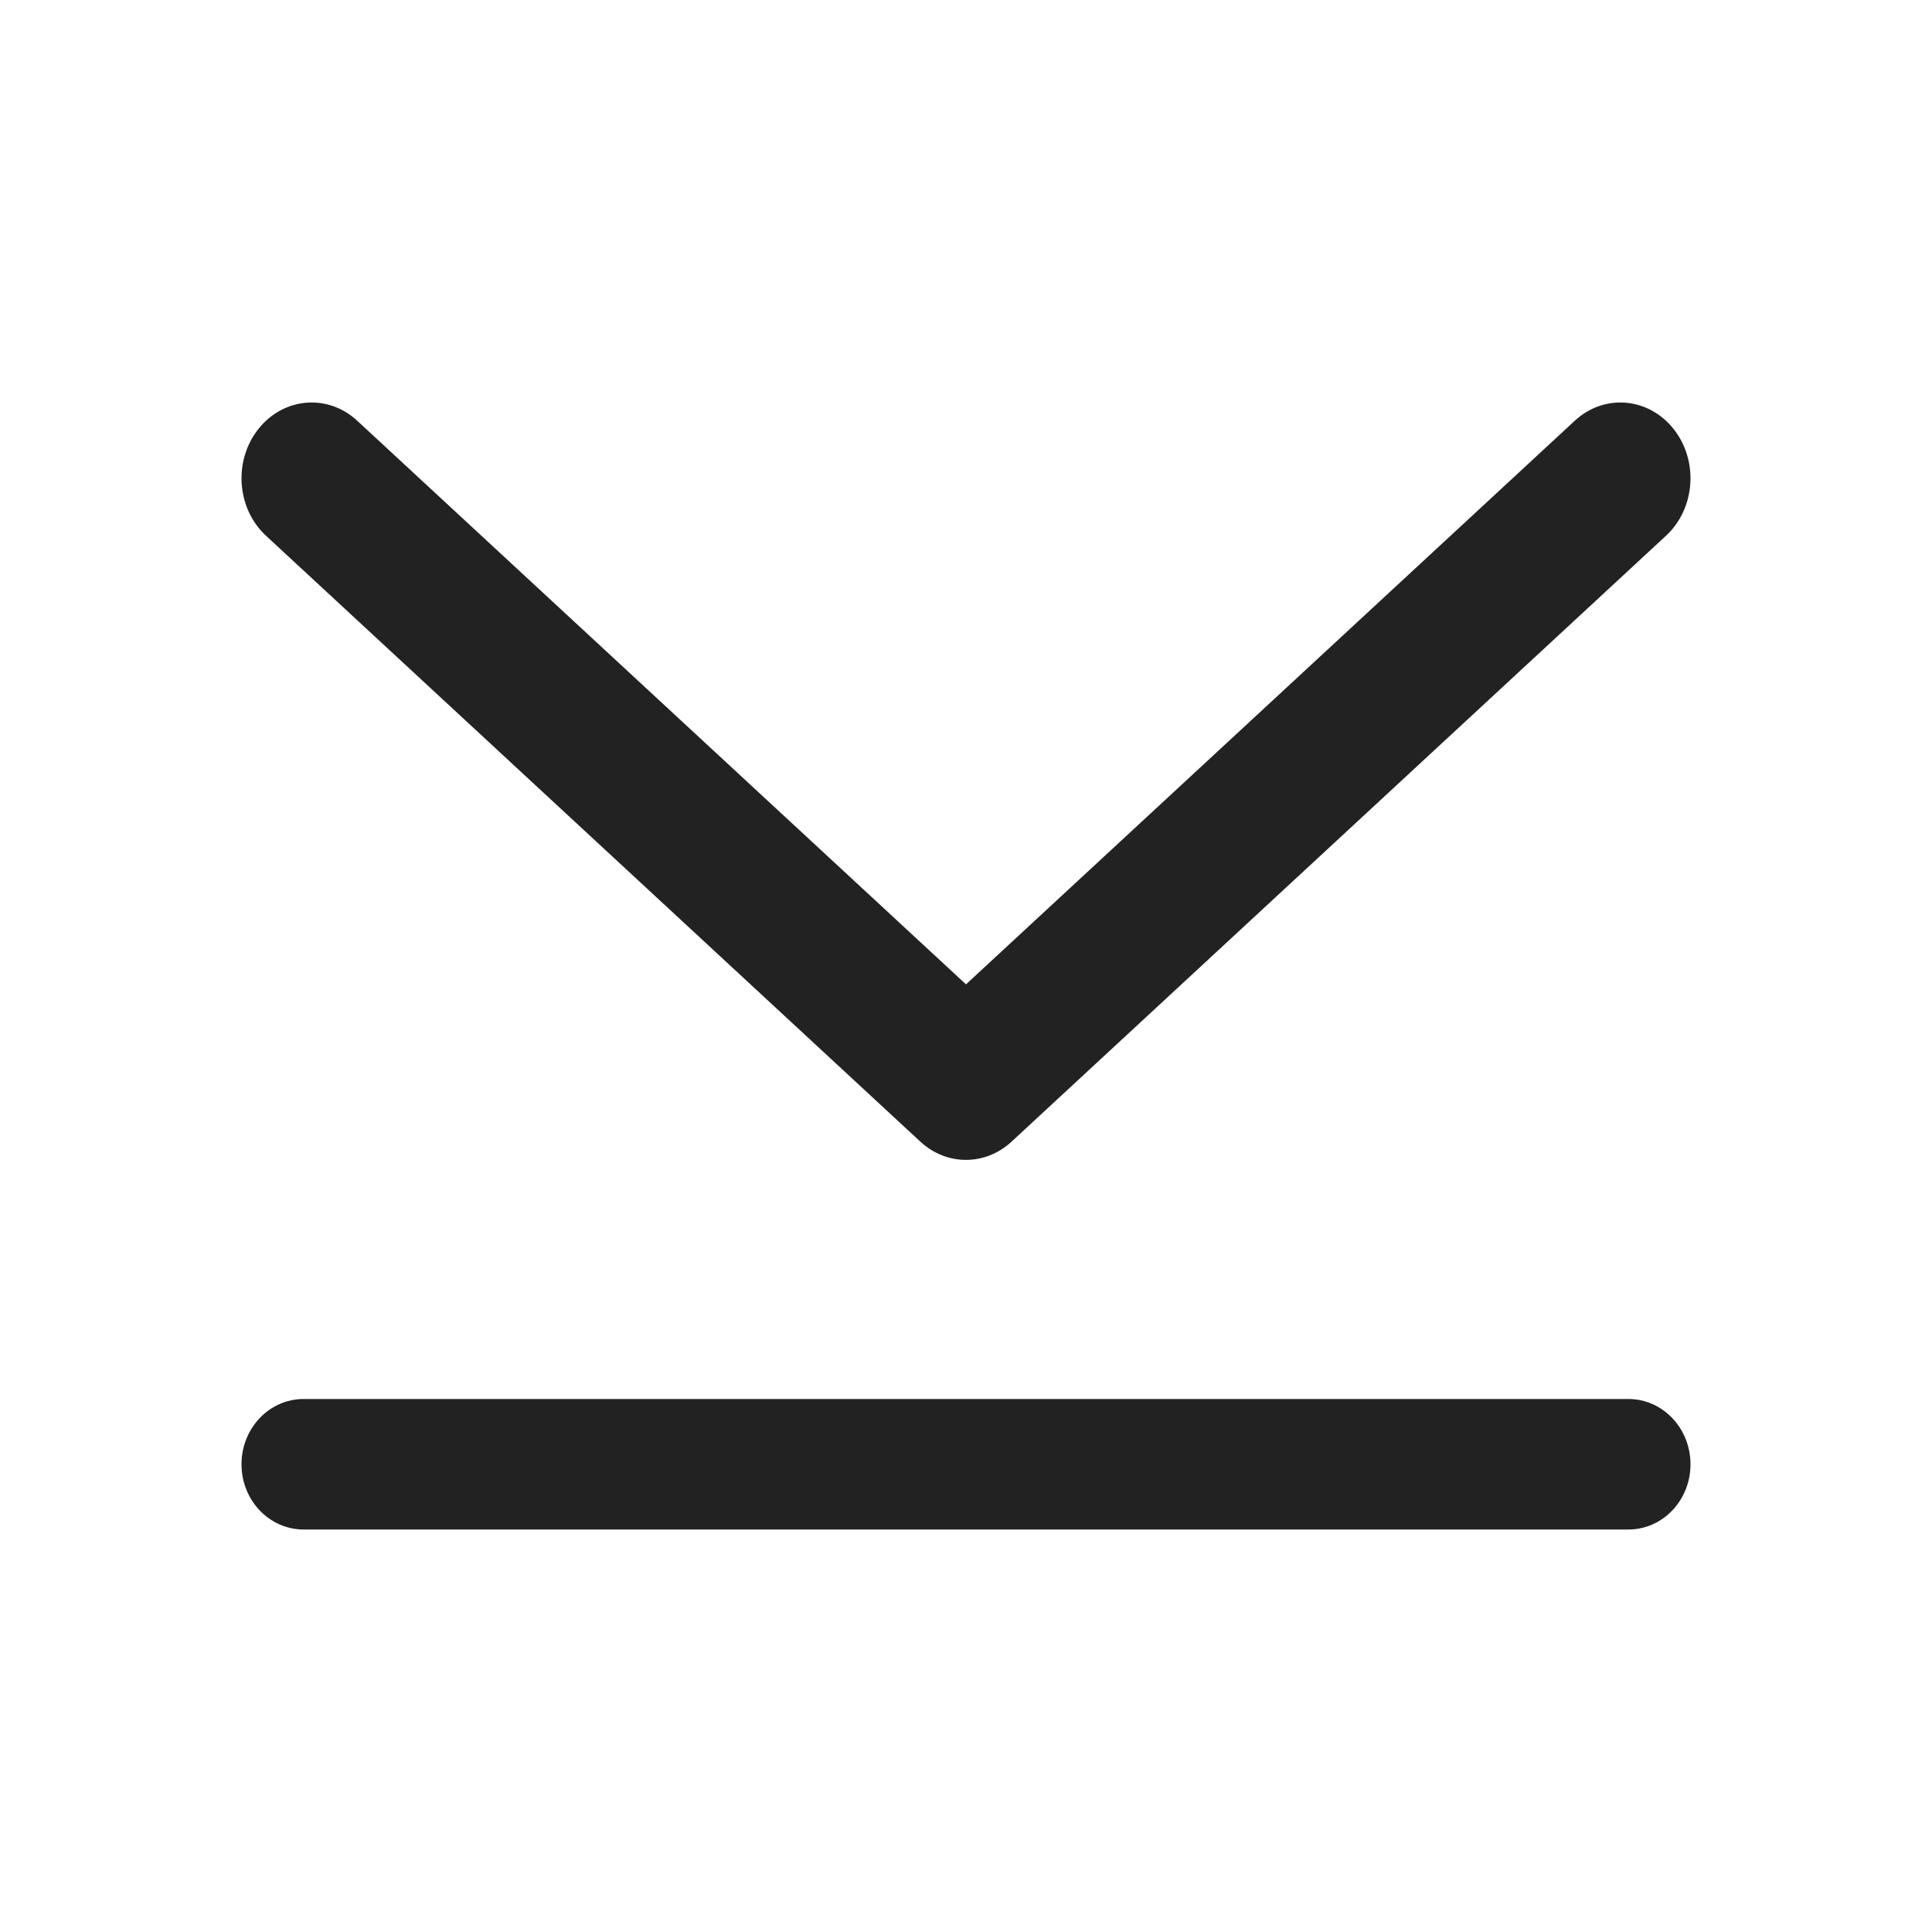 <svg width="24" height="24" viewBox="0 0 24 24" fill="none" xmlns="http://www.w3.org/2000/svg">
<path d="M4.438 5.227C4.073 4.888 3.523 4.934 3.21 5.329C2.897 5.723 2.939 6.317 3.304 6.655L11.433 14.182C11.759 14.484 12.24 14.484 12.566 14.182L20.696 6.655C21.061 6.317 21.103 5.723 20.79 5.329C20.477 4.934 19.927 4.888 19.562 5.227L12 12.228L4.438 5.227Z" fill="#222222"/>
<path d="M21 18.19C21 18.637 20.655 19 20.229 19L3.771 19C3.345 19 3 18.637 3 18.19C3 17.742 3.345 17.379 3.771 17.379L20.229 17.379C20.655 17.379 21 17.742 21 18.19Z" fill="#222222"/>
</svg>
